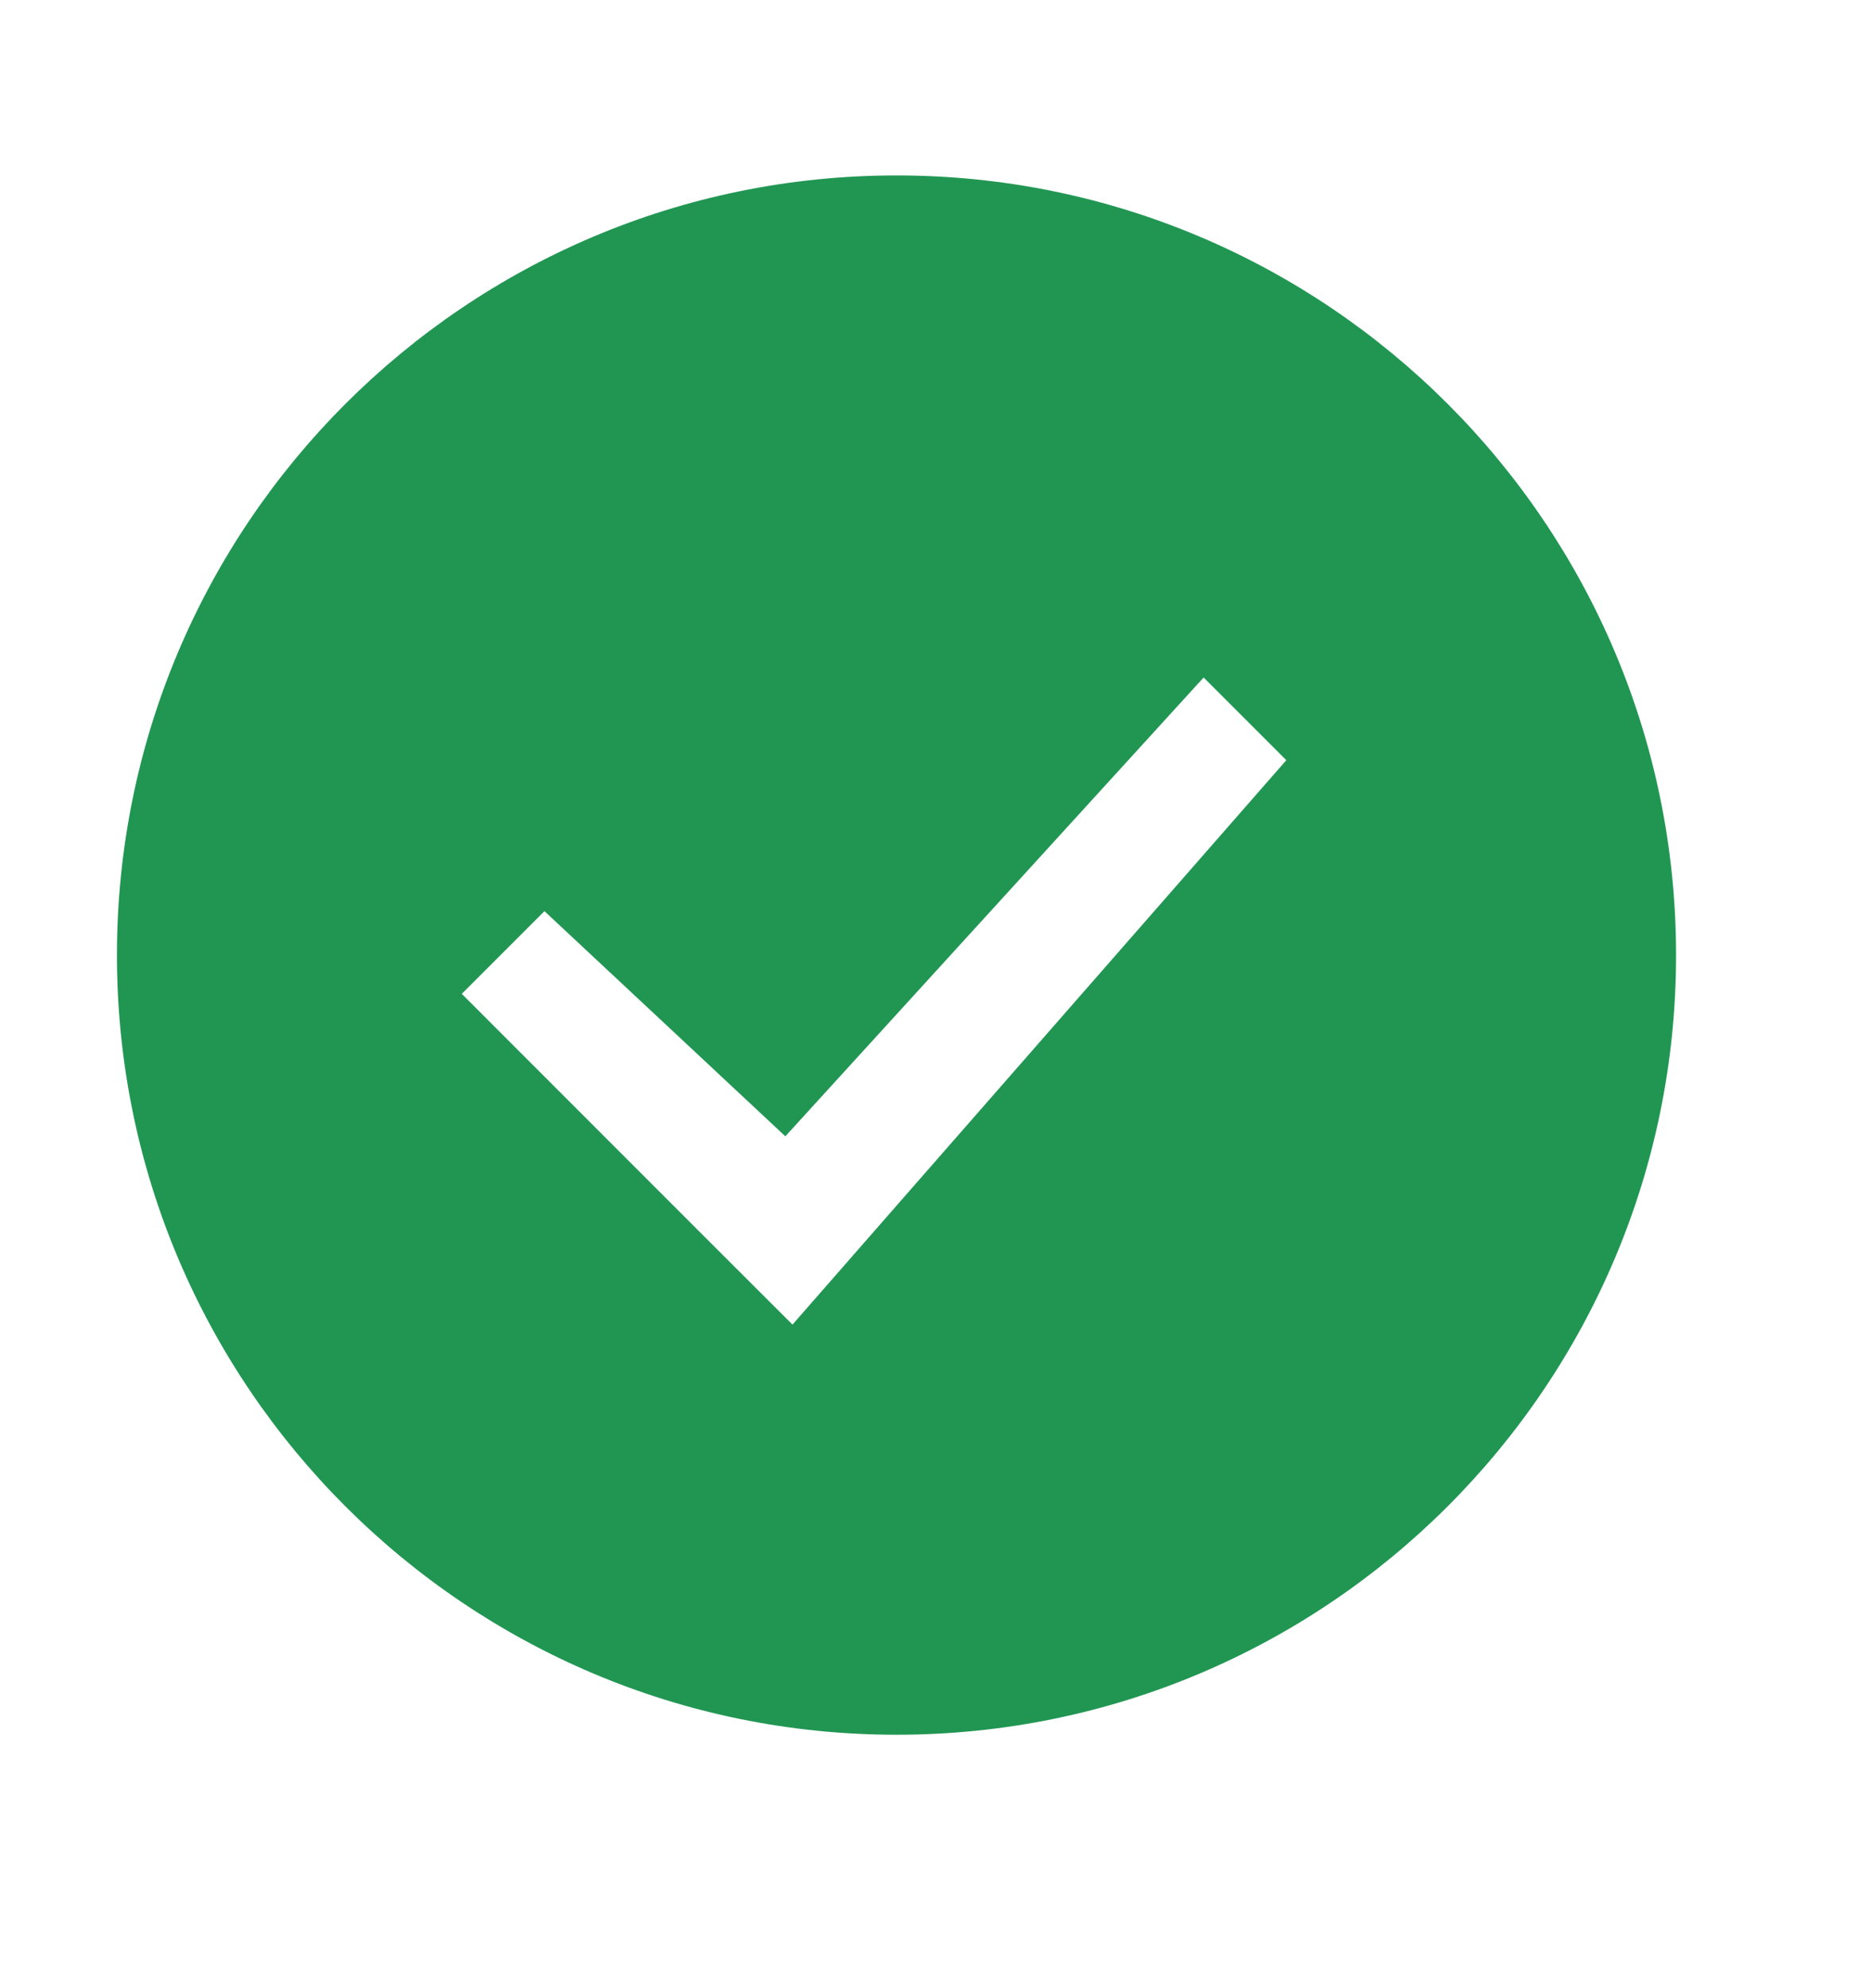 <svg width="16" height="17" viewBox="0 0 16 17" fill="none" xmlns="http://www.w3.org/2000/svg">
<path fill-rule="evenodd" clip-rule="evenodd" d="M1 8.167C1 4.487 3.987 1.5 7.667 1.5C11.347 1.5 14.333 4.487 14.333 8.167C14.333 11.847 11.347 14.833 7.667 14.833C3.987 14.833 1 11.847 1 8.167ZM6.777 11.326L5.977 10.527L3.949 8.498L4.656 7.791L6.716 9.716L10.293 5.793L11 6.5L7.525 10.471L6.777 11.326Z" fill="#219653"/>
</svg>
